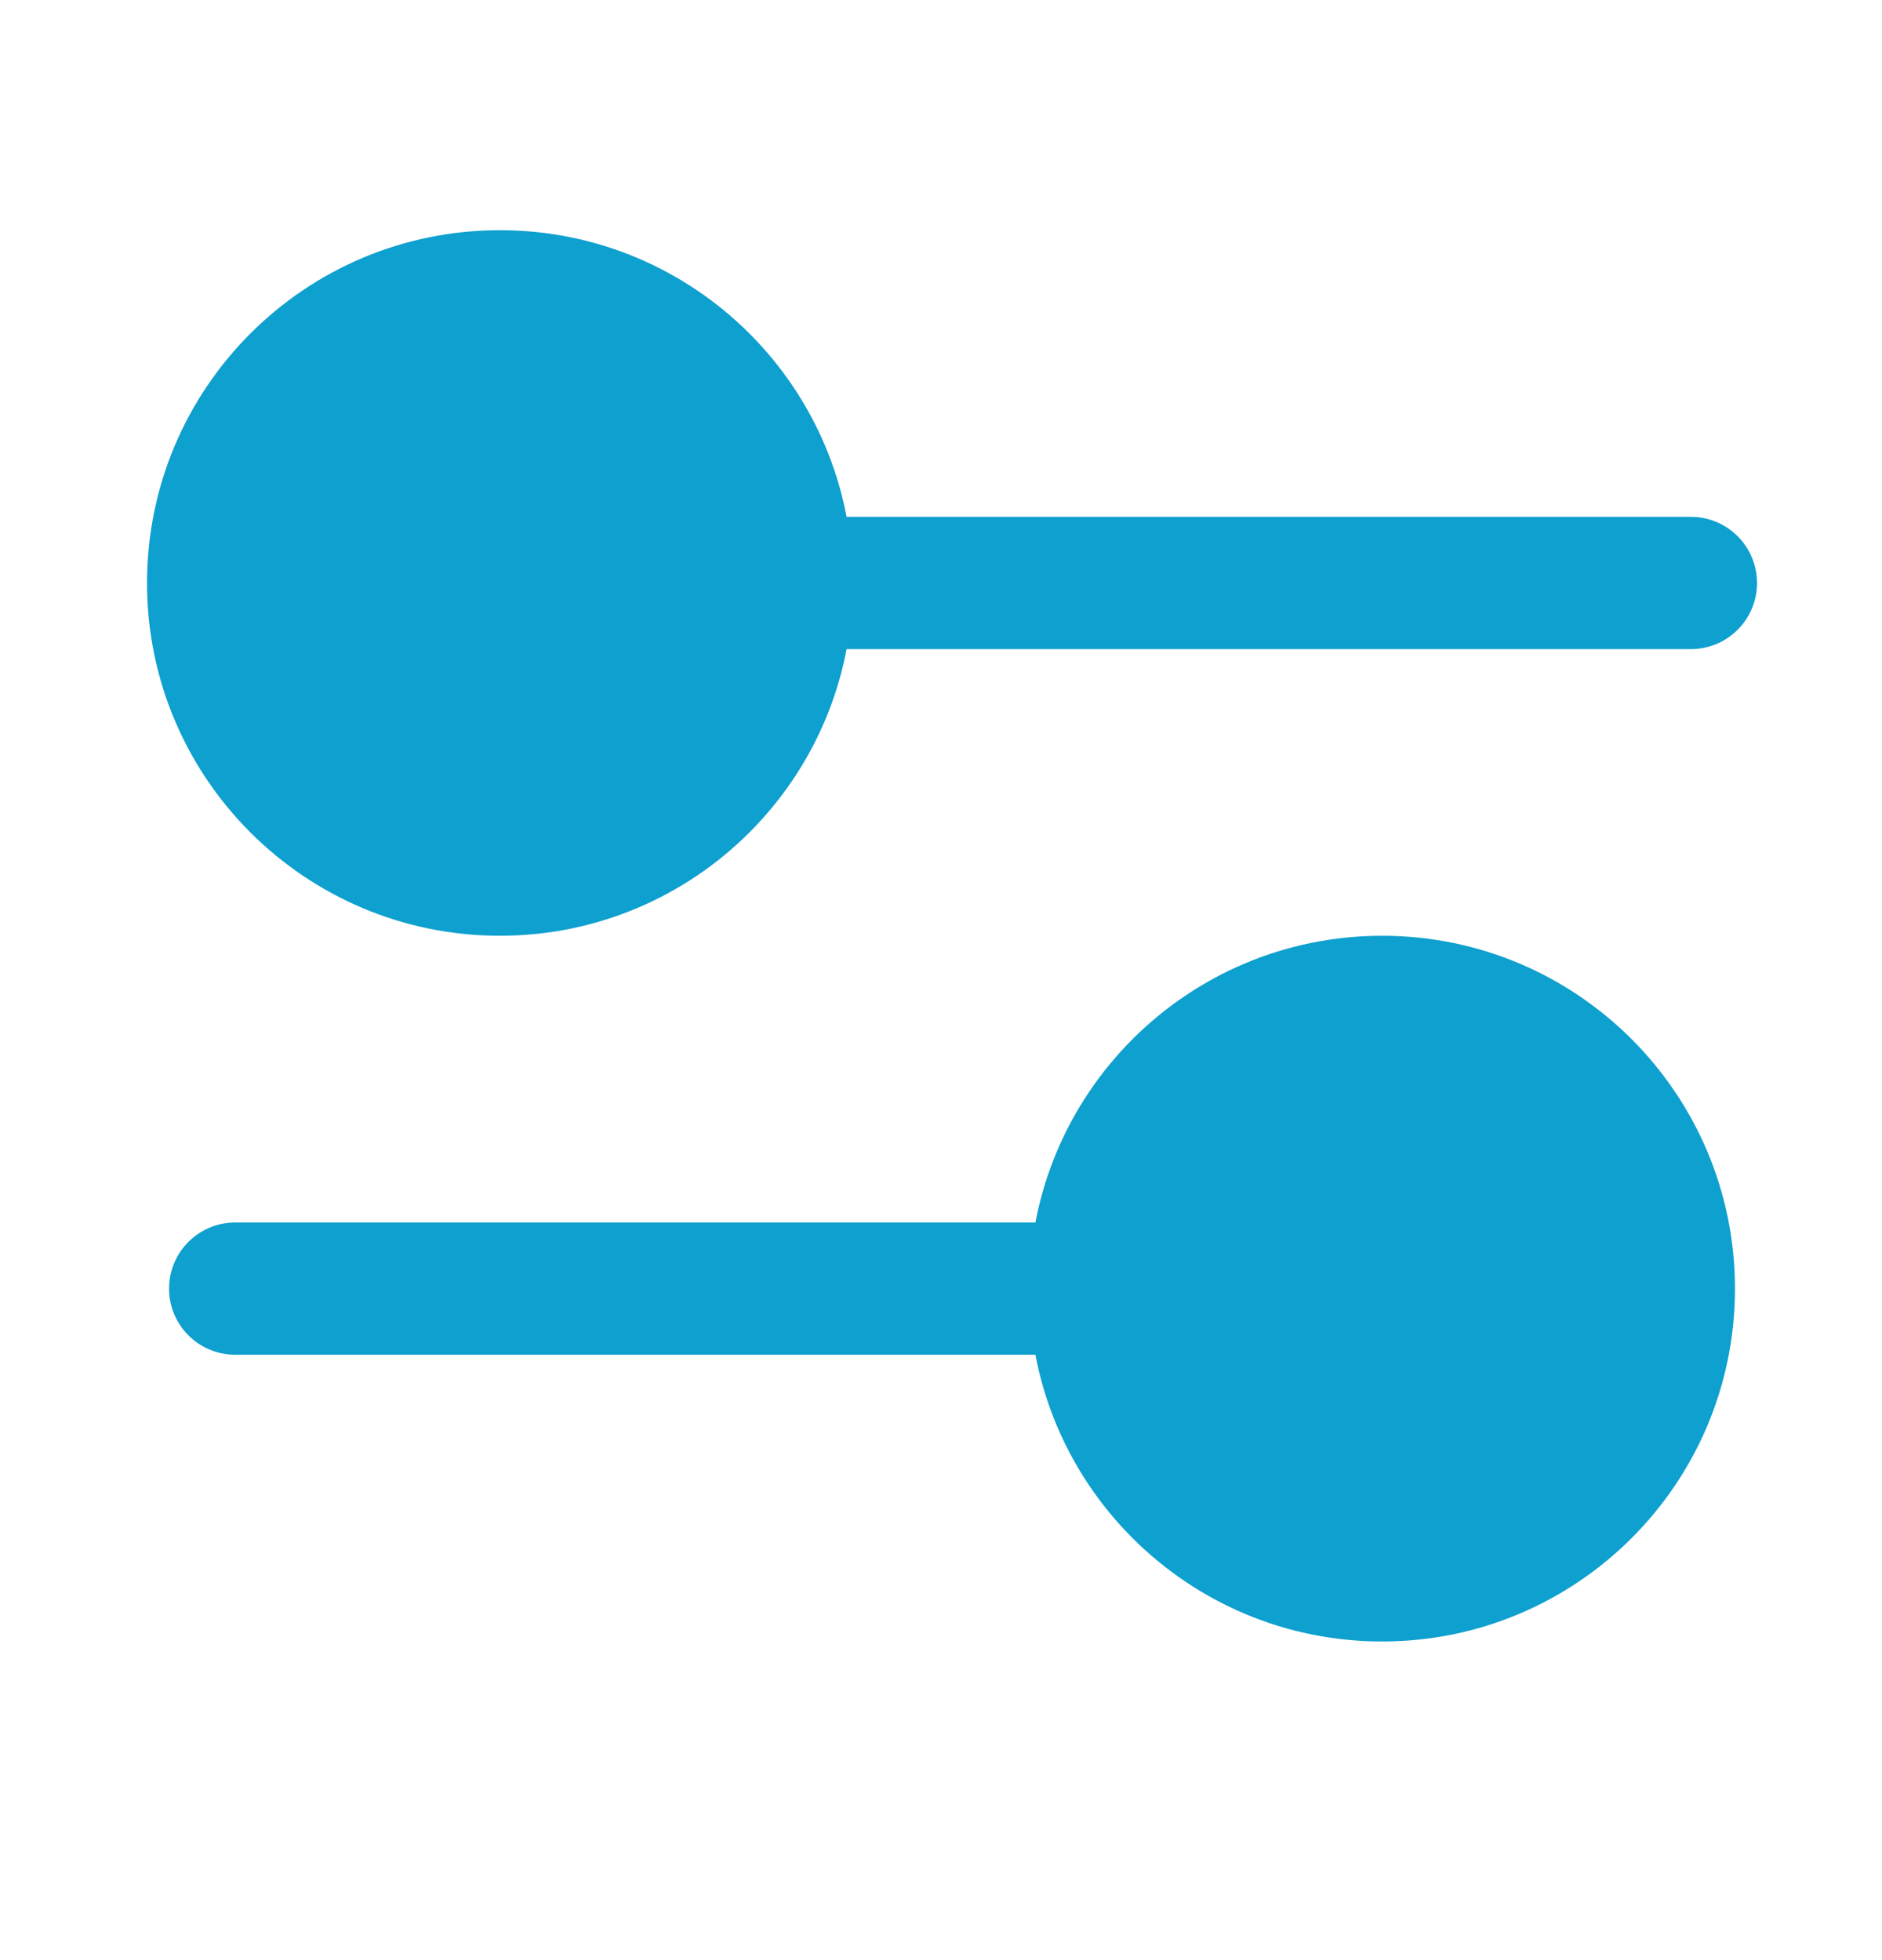<svg width="24" height="25" viewBox="0 0 24 25" fill="none" xmlns="http://www.w3.org/2000/svg">
<path d="M21.562 8.279C22.029 8.279 22.406 7.902 22.406 7.436C22.406 6.97 22.029 6.592 21.562 6.592V8.279ZM1.875 7.436C1.875 9.921 3.89 11.935 6.375 11.935C8.86 11.935 10.875 9.921 10.875 7.436C10.875 4.95 8.86 2.936 6.375 2.936C3.89 2.936 1.875 4.95 1.875 7.436ZM3 15.592C2.534 15.592 2.156 15.97 2.156 16.436C2.156 16.901 2.534 17.279 3 17.279V15.592ZM13.125 16.436C13.125 18.921 15.14 20.936 17.625 20.936C20.11 20.936 22.125 18.921 22.125 16.436C22.125 13.95 20.11 11.935 17.625 11.935C15.14 11.935 13.125 13.95 13.125 16.436ZM21.562 6.592H6.375V8.279H21.562V6.592ZM3 17.279H17.625V15.592H3V17.279Z" fill="#0EA0CE"/>
</svg>
